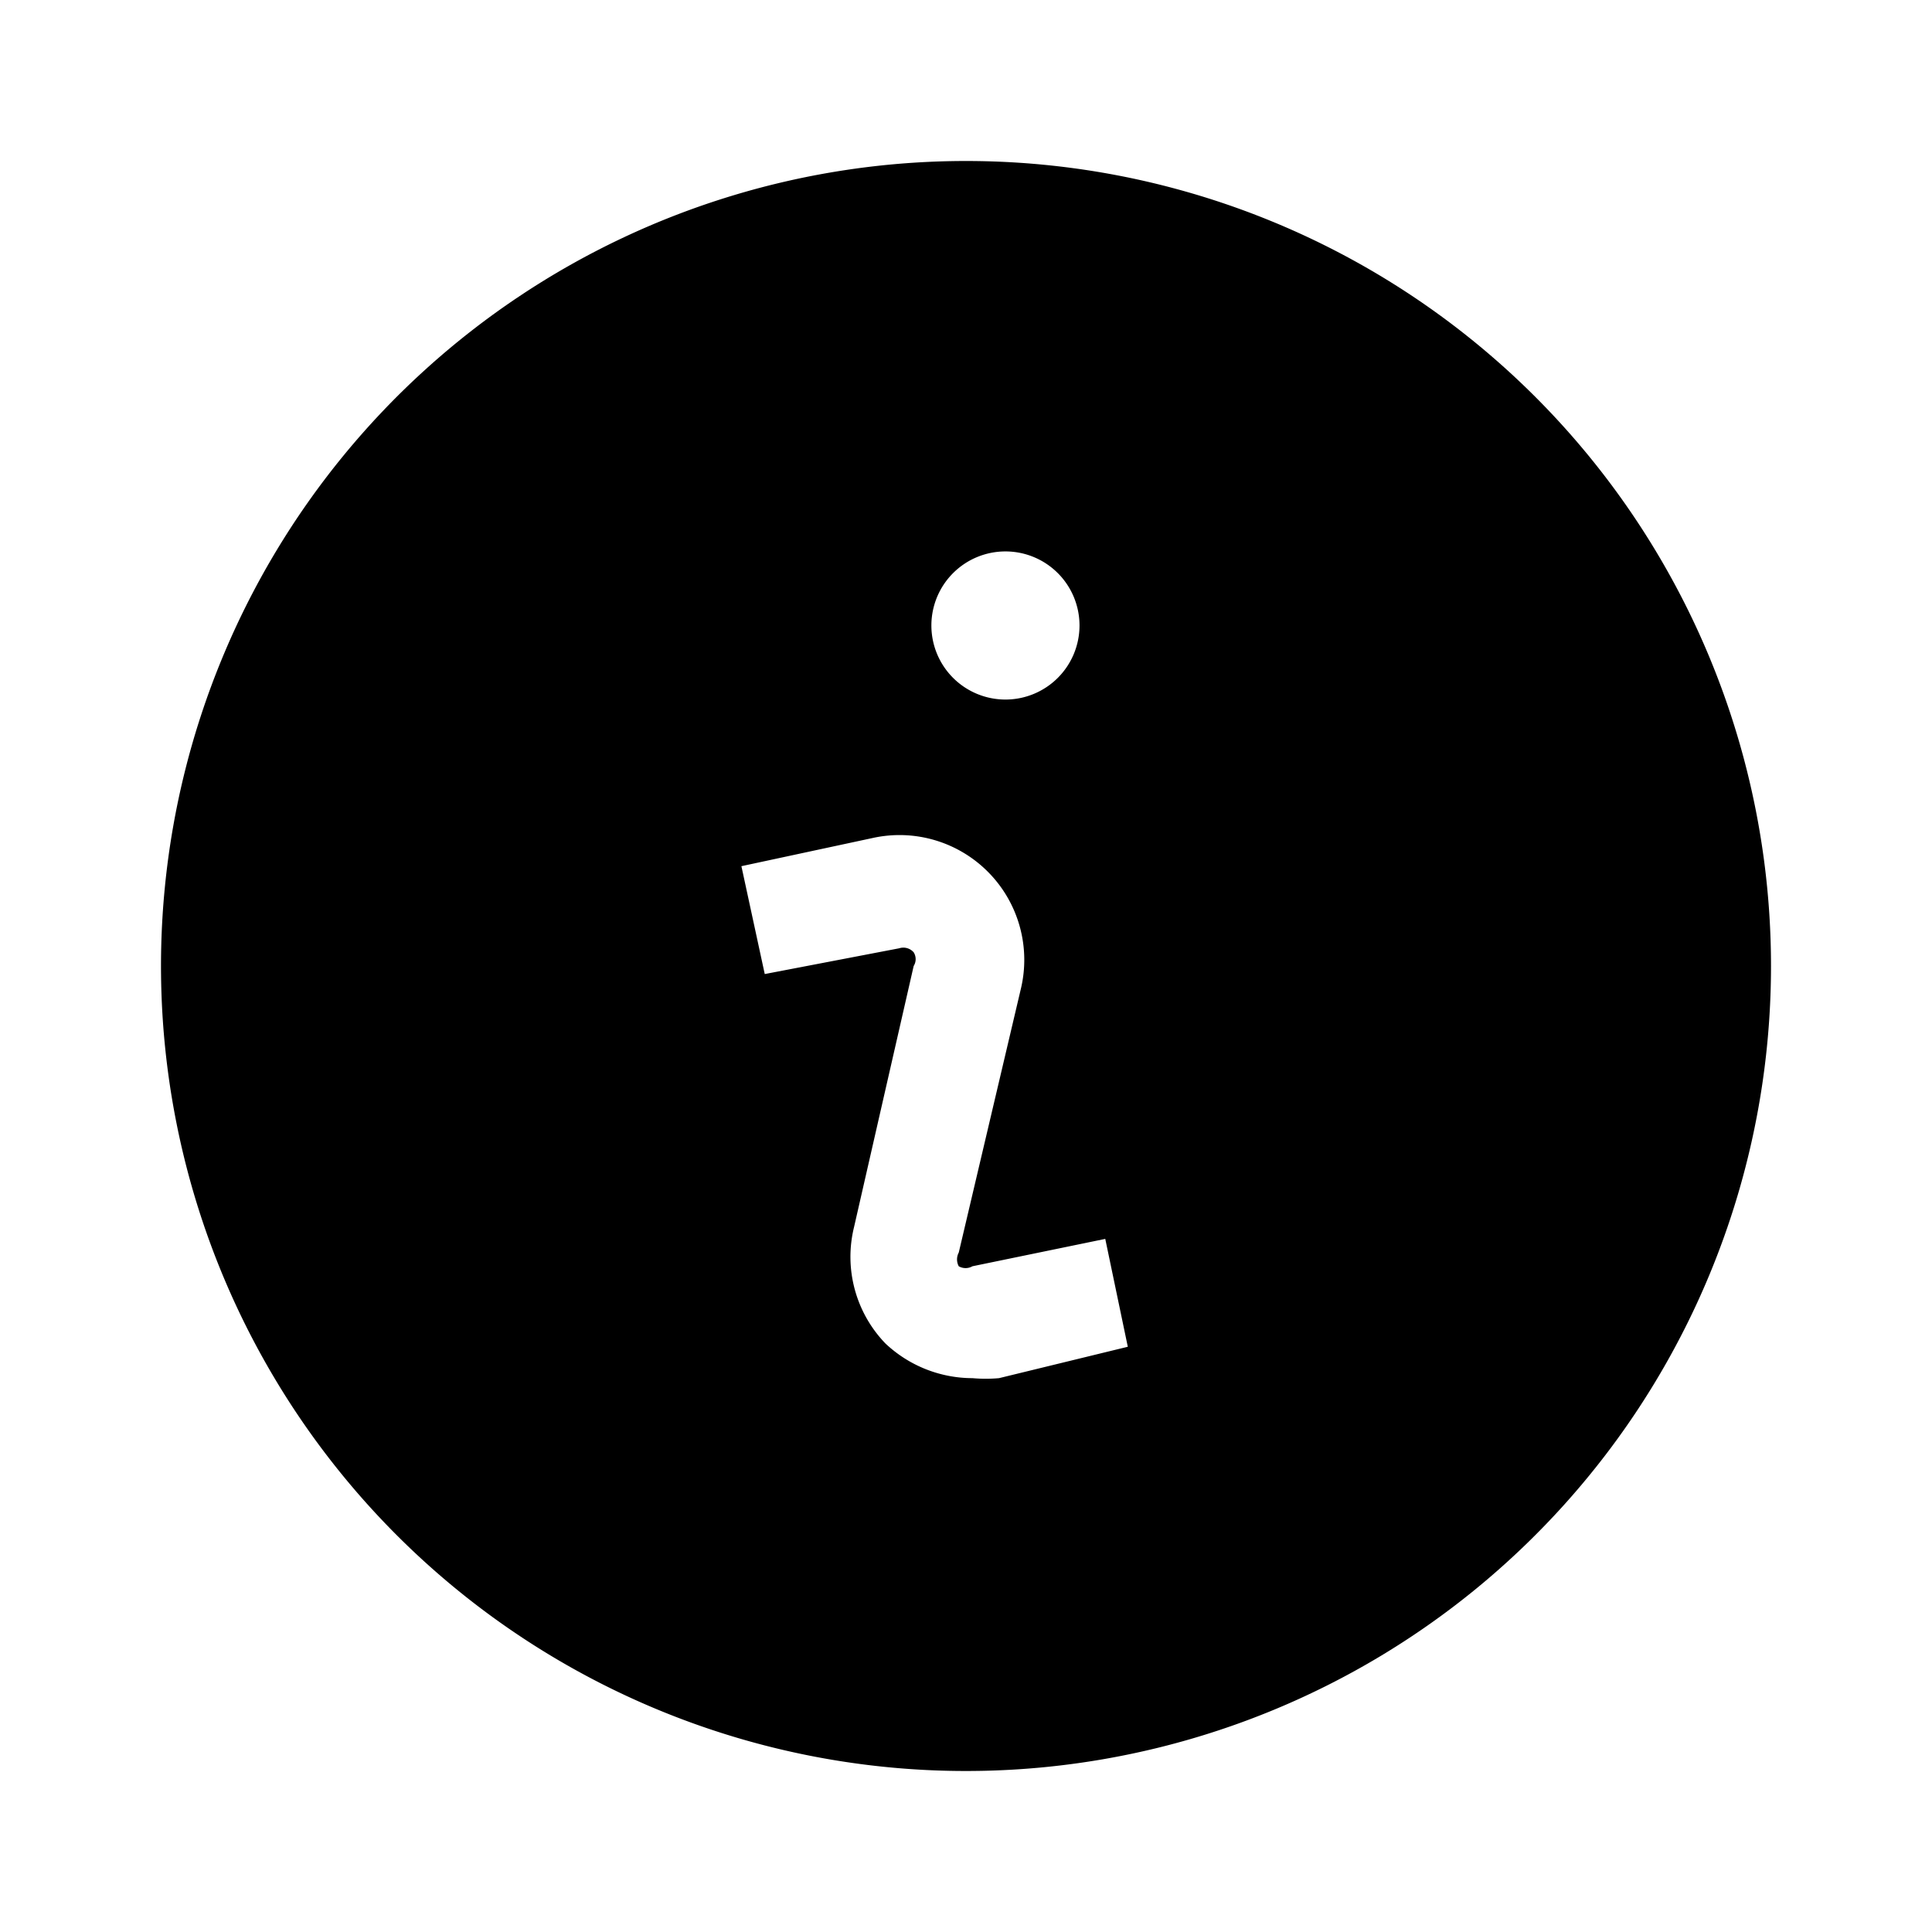 <svg id="Layer_1" data-name="Layer 1" xmlns="http://www.w3.org/2000/svg" viewBox="0 0 24 24"><title>iconoteka_info_italic__more__details__information_about_m_f</title><path d="M12,2A10,10,0,1,0,22,12,10,10,0,0,0,12,2Zm.49,4.85a.92.92,0,1,1-.92.92A.92.92,0,0,1,12.49,6.85Zm-.08,10.27a1.86,1.86,0,0,1-.33,0A1.58,1.58,0,0,1,11,16.69a1.55,1.55,0,0,1-.39-1.45L11.35,12a.16.16,0,0,0,0-.17.17.17,0,0,0-.18-.05L9.5,12.1l-.29-1.34,1.63-.35a1.55,1.55,0,0,1,1.84,1.88l-.77,3.27a.18.18,0,0,0,0,.17.17.17,0,0,0,.17,0l1.65-.34.28,1.34Z"/></svg>
